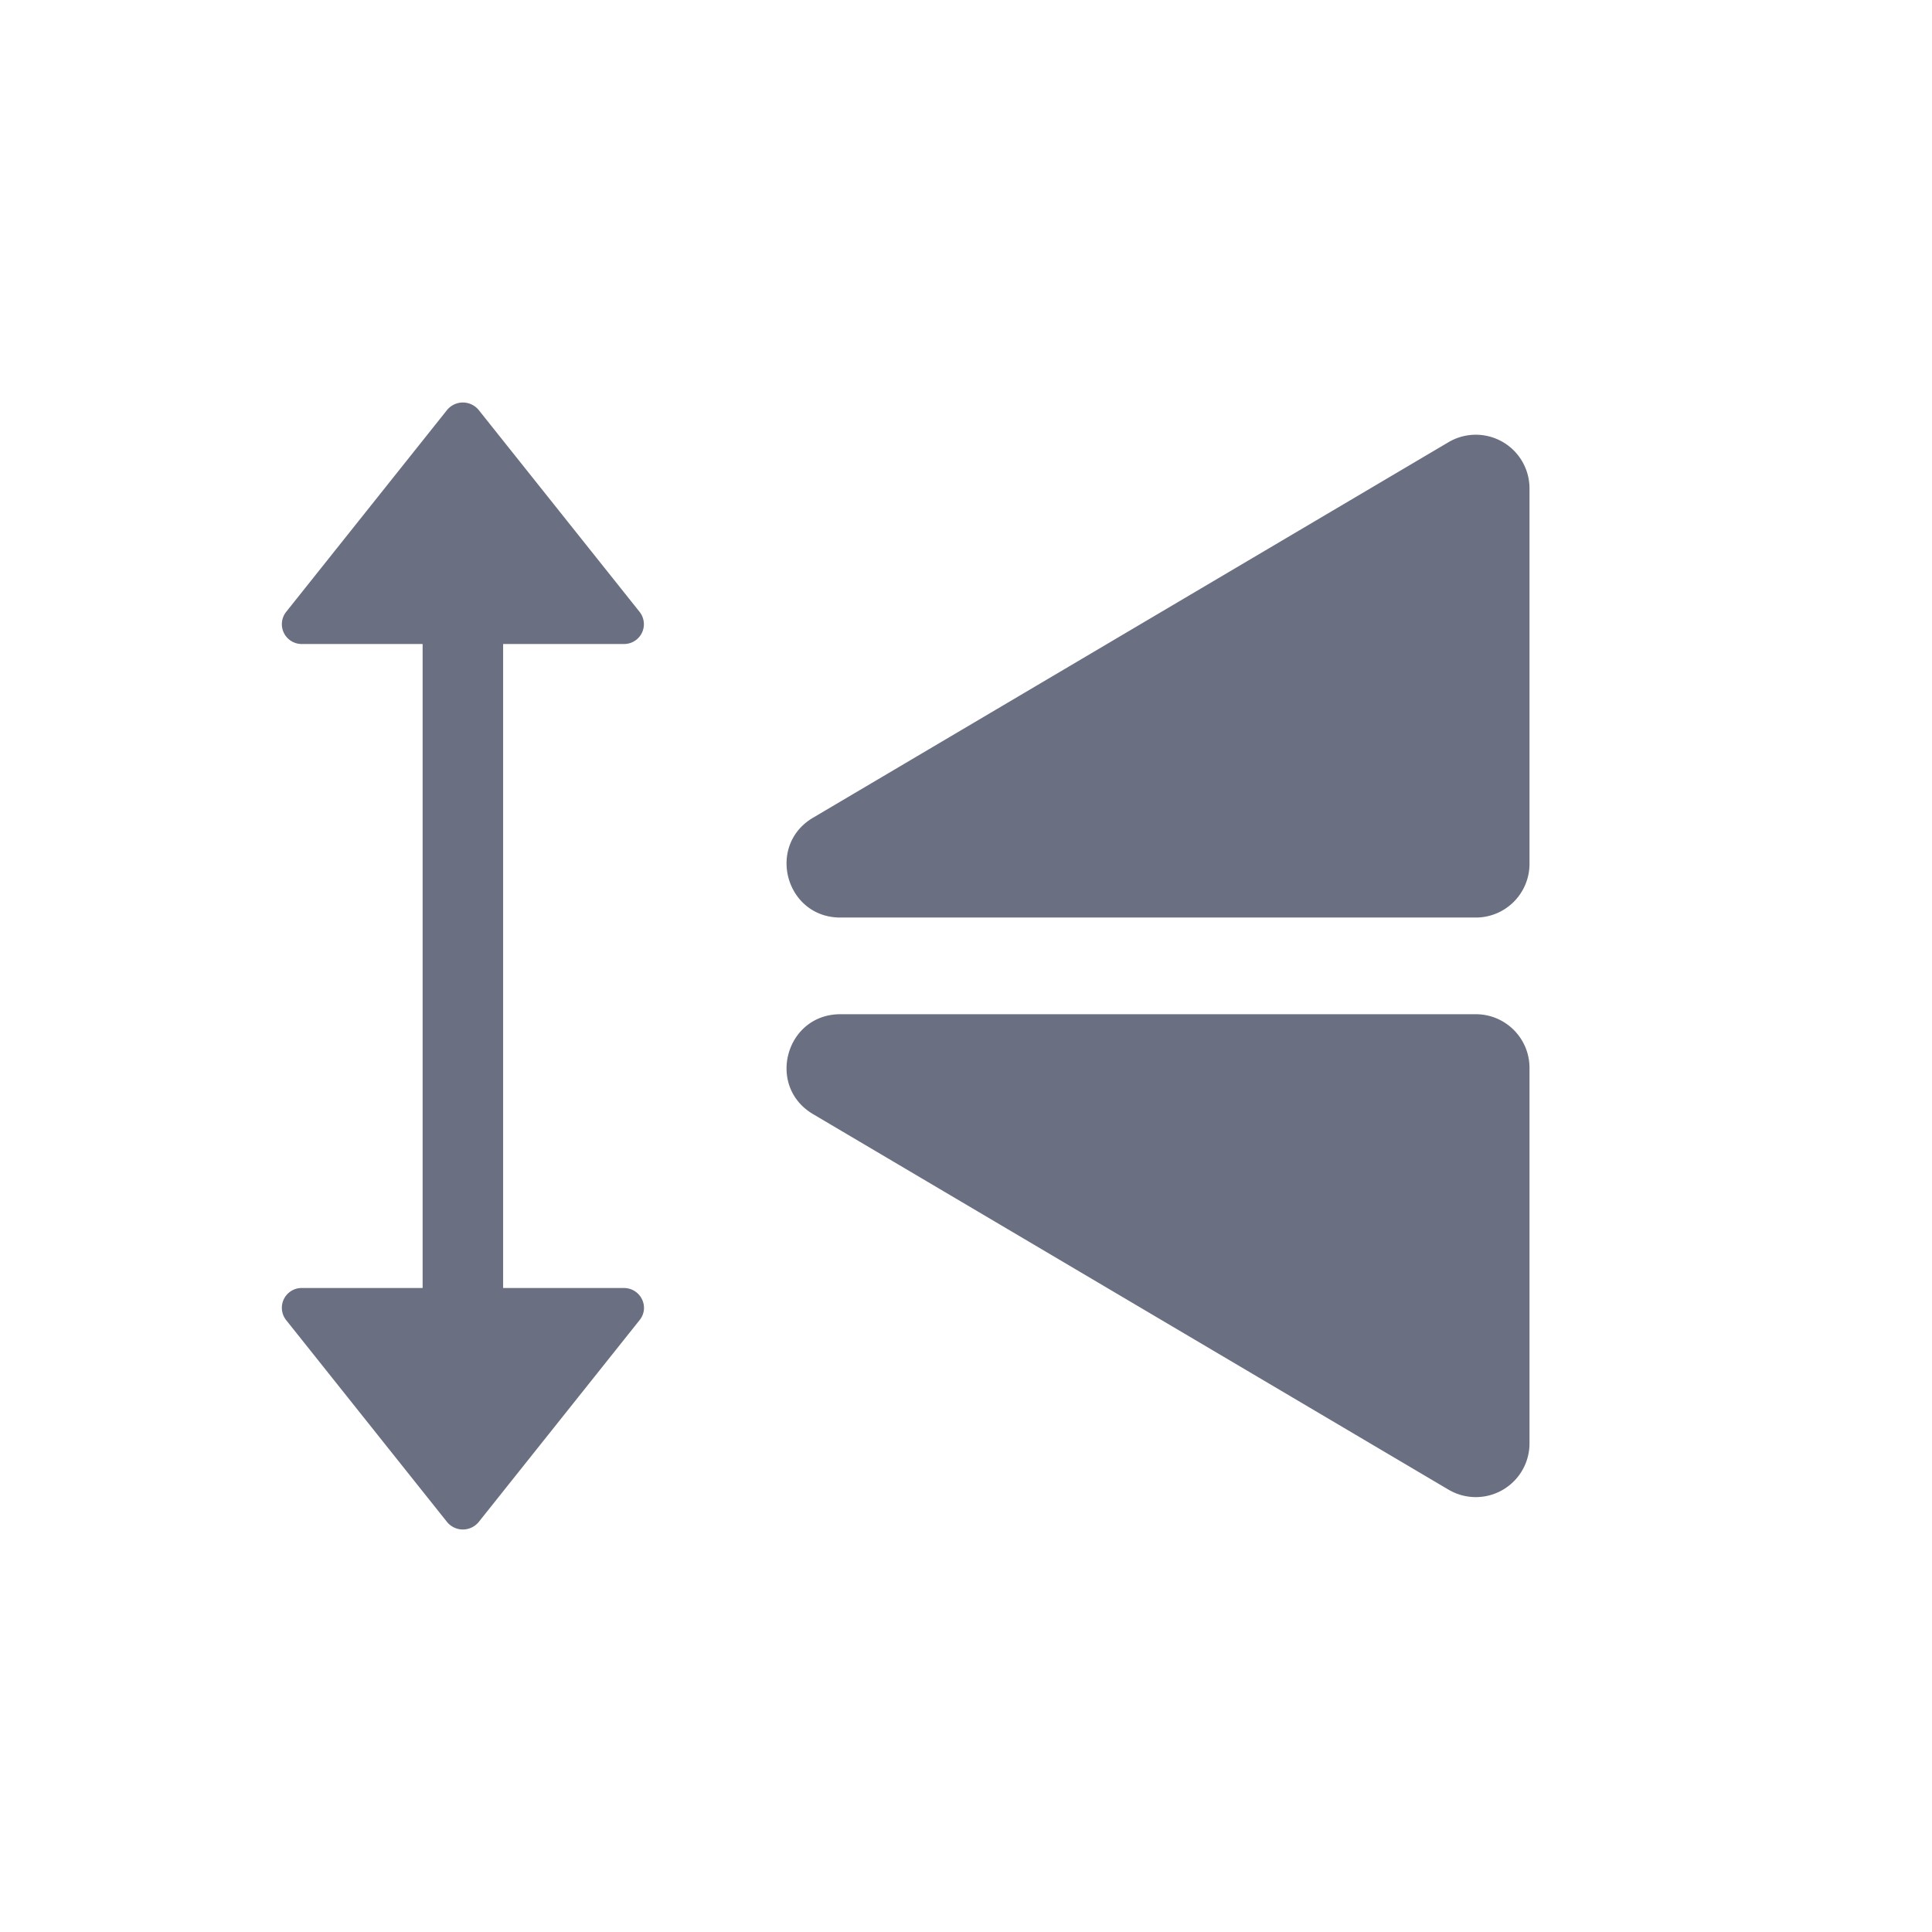 <svg width="24" height="24" fill="none" xmlns="http://www.w3.org/2000/svg"><path fill-rule="evenodd" clip-rule="evenodd" d="M5.552 18.905l-1.998-2.507A.246.246 0 013.752 16H5.25V8H3.752a.246.246 0 01-.198-.398l1.998-2.507a.254.254 0 01.396 0l1.998 2.507A.246.246 0 017.748 8H6.25v8h1.498c.21 0 .327.236.198.398l-1.998 2.507a.254.254 0 01-.396 0zM19 13.265v4.666a.667.667 0 01-1.006.574L10.1 13.84c-.585-.346-.34-1.241.339-1.241h7.894c.369 0 .667.299.667.667zm0-2.533V6.067a.667.667 0 00-1.006-.574L10.1 10.158c-.585.346-.34 1.24.339 1.24h7.894a.667.667 0 00.667-.666z" fill="#6A6F81"/></svg>